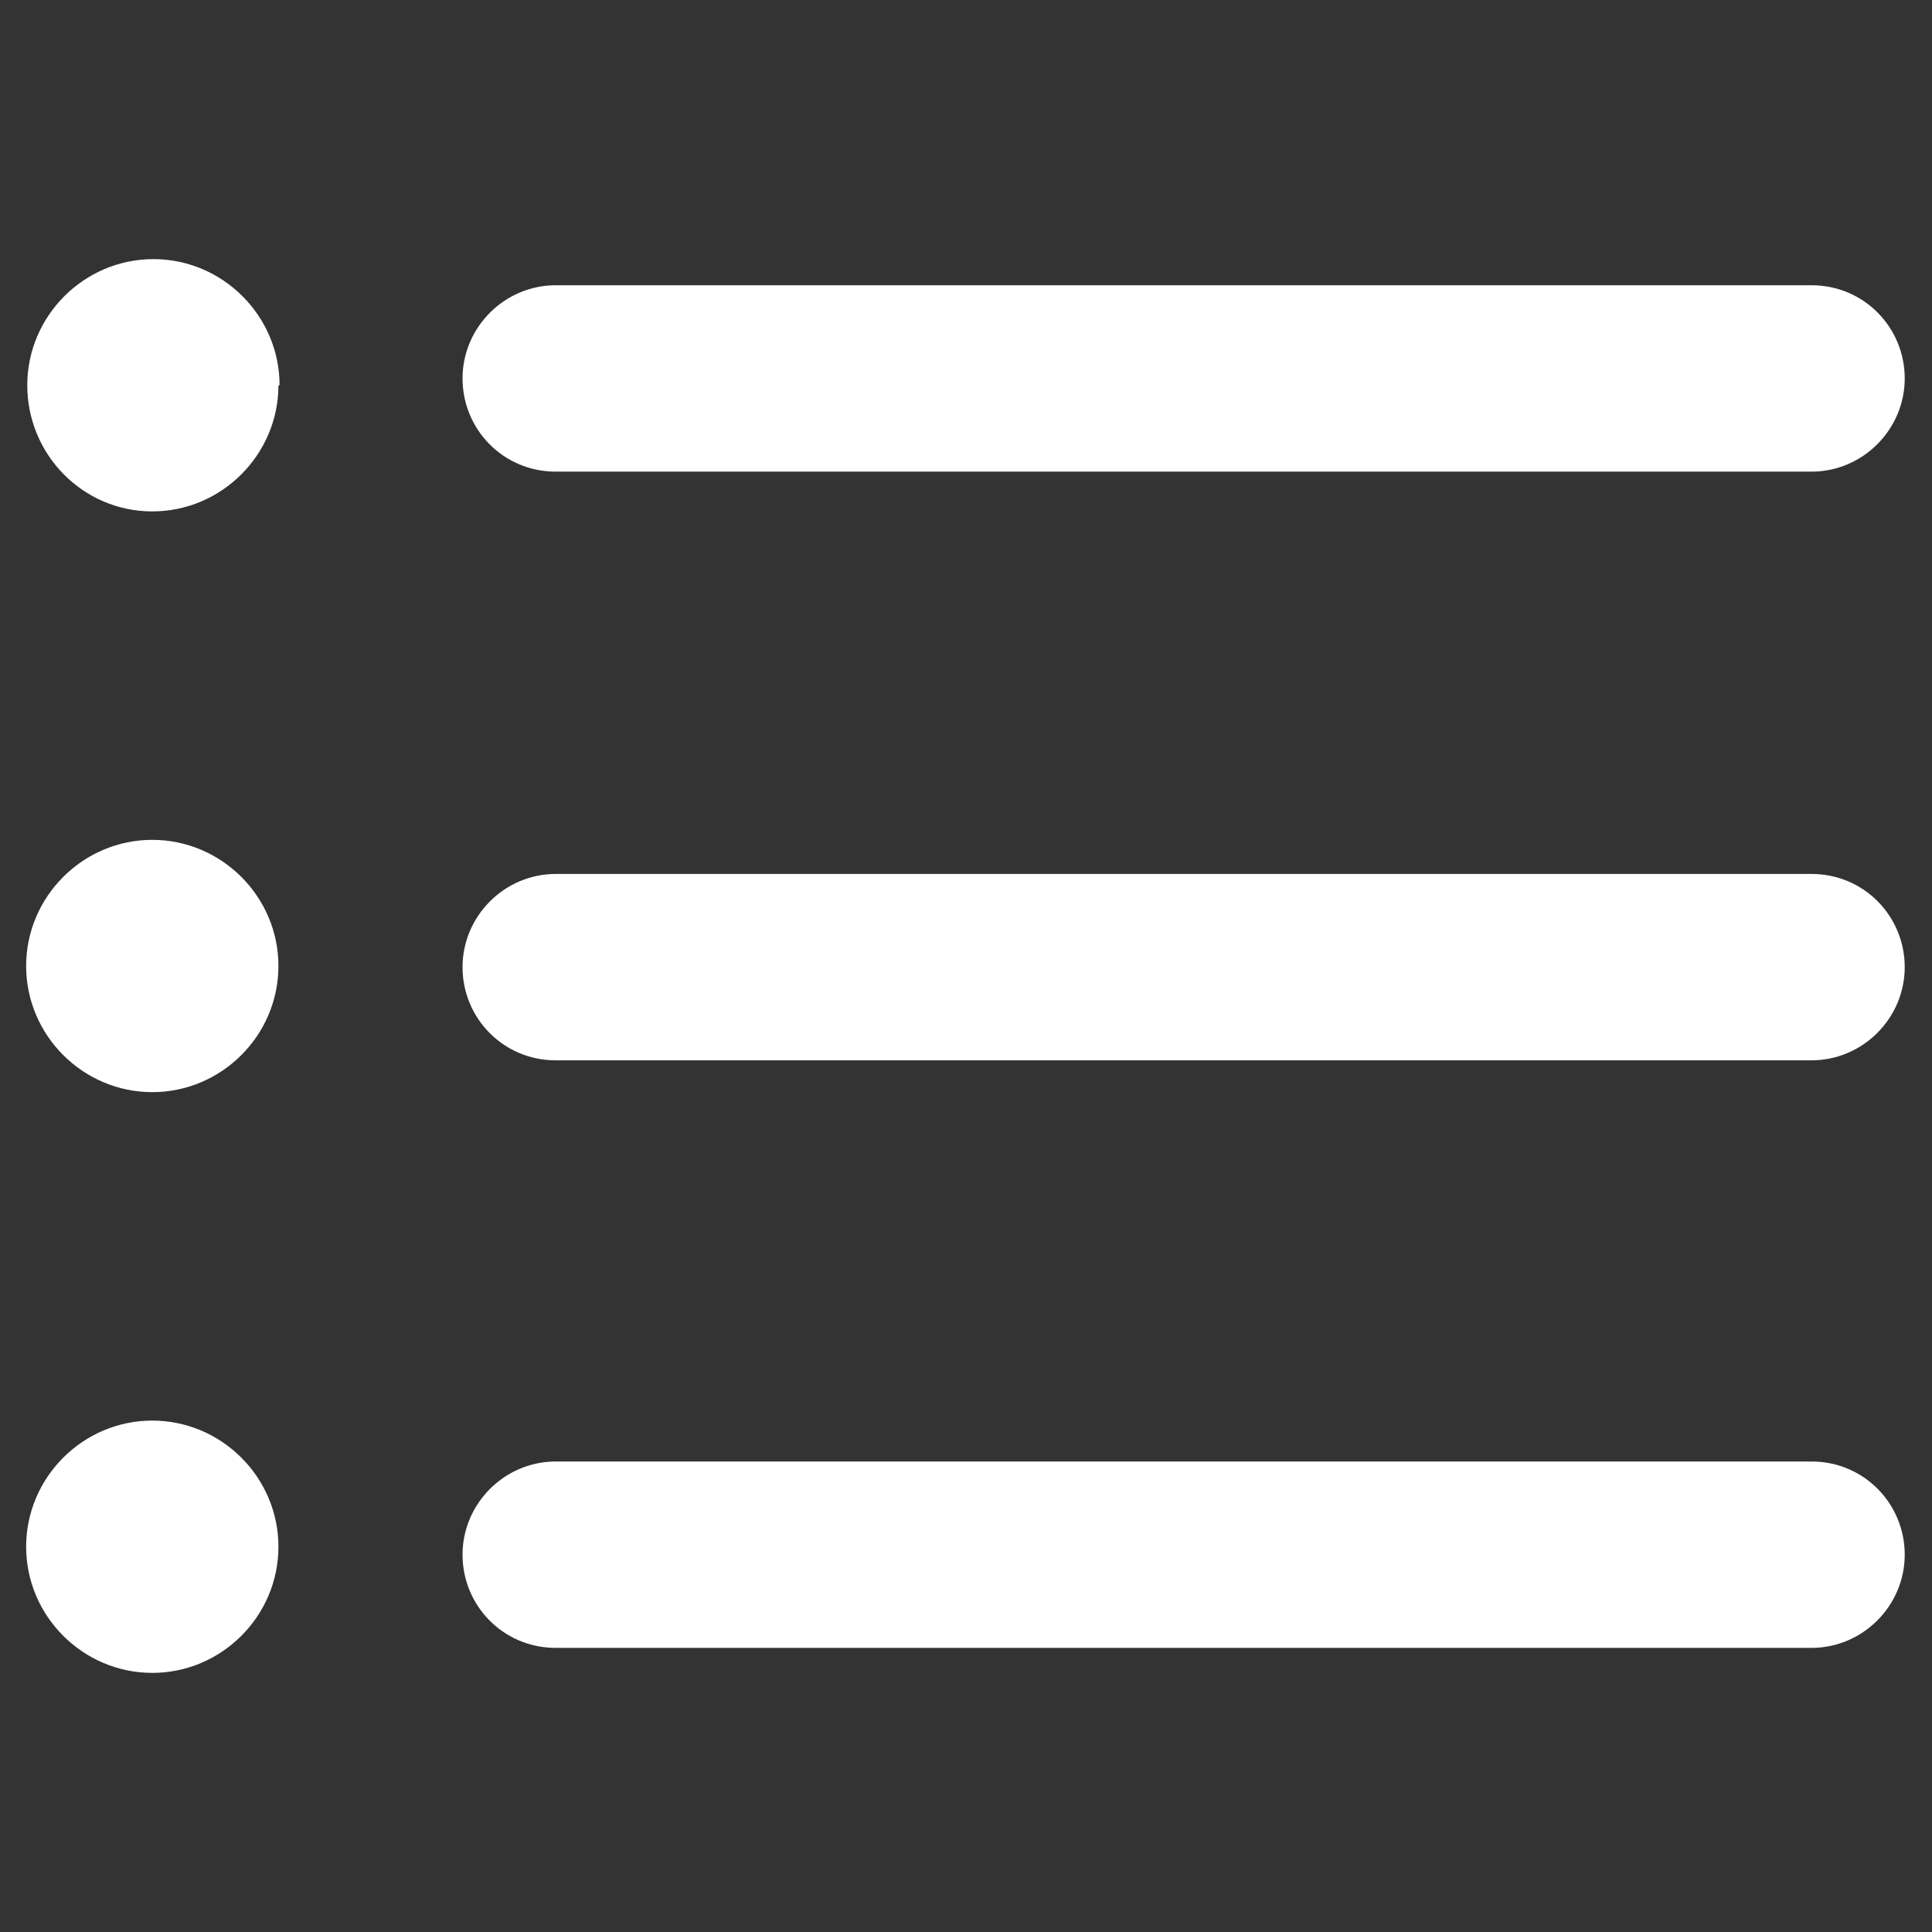<?xml version="1.0" encoding="UTF-8"?>
<svg id="_內容" data-name="內容" xmlns="http://www.w3.org/2000/svg" viewBox="0 0 17 17">
  <rect x="0" y="0" width="17" height="17" fill="#333333" stroke="none"/>
  <defs>
    <style>
      .cls-1 {
        fill: #fff;
      }
    </style>
  </defs>
  <path class="cls-1" d="M15.94,14.5H4.89c-.46,0-.82-.37-.82-.82s.37-.82.82-.82h11.05c.46,0,.82.37.82.82s-.37.82-.82.82h0ZM15.94,14.5"/>
  <path class="cls-1" d="M15.94,9.33H4.89c-.46,0-.82-.37-.82-.82s.37-.82.82-.82h11.05c.46,0,.82.37.82.82s-.37.82-.82.82h0ZM15.94,9.33"/>
  <path class="cls-1" d="M15.94,4.15H4.89c-.46,0-.82-.37-.82-.82s.37-.82.82-.82h11.05c.46,0,.82.37.82.82s-.37.82-.82.82h0ZM15.94,4.15"/>
  <path class="cls-1" d="M2.45,3.39c0,.61-.5,1.11-1.11,1.11S.24,4,.24,3.39s.5-1.11,1.11-1.11,1.11.5,1.11,1.11h0ZM2.45,3.39"/>
  <path class="cls-1" d="M2.45,8.5c0,.61-.5,1.11-1.11,1.11s-1.11-.5-1.11-1.11.5-1.11,1.11-1.11,1.11.5,1.11,1.11h0ZM2.45,8.5"/>
  <path class="cls-1" d="M2.45,13.61c0,.61-.5,1.11-1.11,1.11s-1.11-.5-1.11-1.11.5-1.11,1.11-1.11,1.11.5,1.11,1.11h0ZM2.45,13.61"/>
</svg>